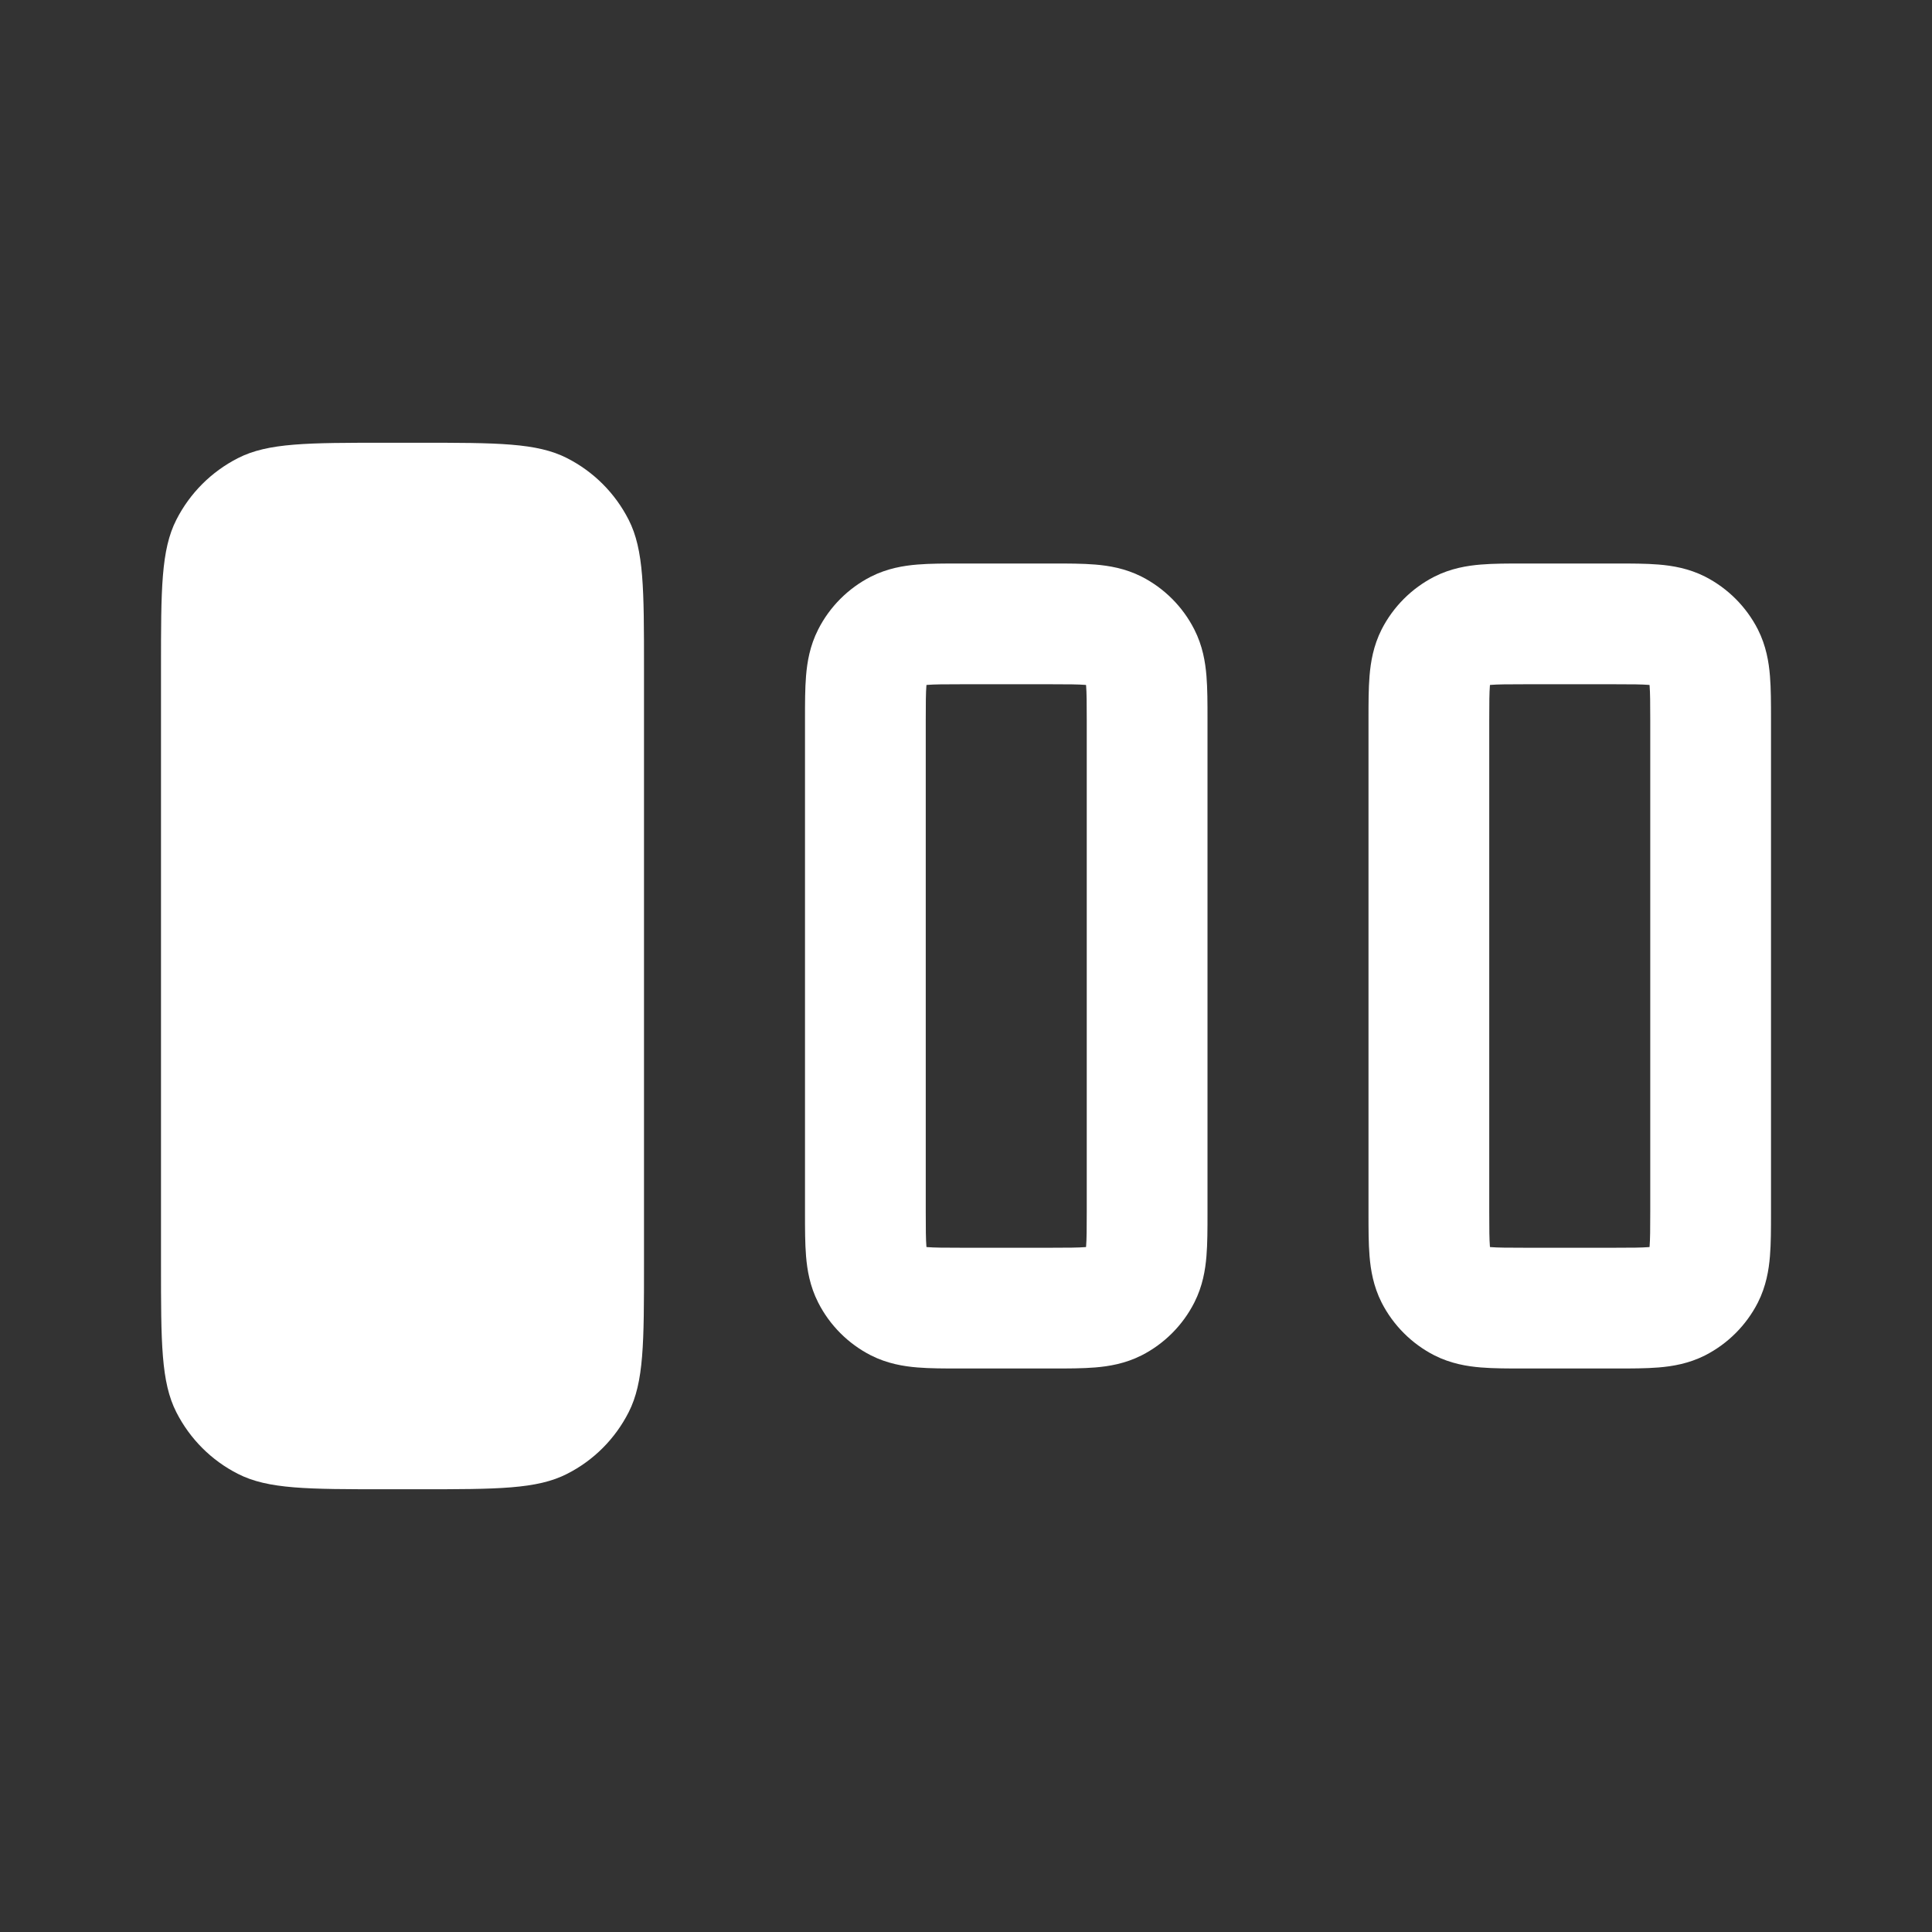 <svg width="24" height="24" viewBox="0 0 24 24" fill="none" xmlns="http://www.w3.org/2000/svg">
<rect x="0" y="0" width="24" height="24" fill="#333333" stroke="none"/>
<path d="M2.191 6.456C2 6.83 2 7.32 2 8.3V15.7C2 16.68 2 17.17 2.191 17.544C2.359 17.874 2.626 18.142 2.956 18.309C3.33 18.5 3.82 18.5 4.8 18.5H5.2C6.18 18.5 6.67 18.5 7.044 18.309C7.374 18.142 7.641 17.874 7.809 17.544C8 17.17 8 16.68 8 15.7V8.3C8 7.32 8 6.83 7.809 6.456C7.641 6.126 7.374 5.859 7.044 5.691C6.67 5.5 6.18 5.5 5.2 5.5H4.8C3.82 5.5 3.33 5.5 2.956 5.691C2.626 5.859 2.359 6.126 2.191 6.456Z" fill="white"/>
<path fill-rule="evenodd" clip-rule="evenodd" d="M11.926 7H13.074C13.263 7 13.448 7 13.604 7.013C13.775 7.027 13.977 7.06 14.181 7.163C14.463 7.307 14.693 7.537 14.836 7.819C14.94 8.023 14.973 8.225 14.987 8.396C15 8.552 15 8.737 15 8.926V15.074C15 15.263 15 15.448 14.987 15.604C14.973 15.775 14.94 15.977 14.836 16.181C14.693 16.463 14.463 16.693 14.181 16.837C13.977 16.94 13.775 16.973 13.604 16.987C13.448 17 13.263 17 13.074 17H11.926C11.737 17 11.552 17 11.396 16.987C11.225 16.973 11.023 16.94 10.819 16.837C10.537 16.693 10.307 16.463 10.164 16.181C10.06 15.977 10.027 15.775 10.013 15.604C10 15.448 10 15.263 10 15.074V8.926C10 8.737 10 8.552 10.013 8.396C10.027 8.225 10.06 8.023 10.164 7.819C10.307 7.537 10.537 7.307 10.819 7.163C11.023 7.06 11.225 7.027 11.396 7.013C11.552 7 11.737 7 11.926 7ZM11.509 8.509L11.508 8.518C11.501 8.606 11.5 8.728 11.5 8.95V15.05C11.5 15.272 11.501 15.394 11.508 15.482L11.509 15.491L11.518 15.492C11.606 15.499 11.728 15.5 11.95 15.5H13.05C13.272 15.5 13.394 15.499 13.482 15.492L13.491 15.491L13.492 15.482C13.499 15.394 13.5 15.272 13.5 15.05V8.95C13.5 8.728 13.499 8.606 13.492 8.518L13.491 8.509L13.482 8.508C13.394 8.501 13.272 8.5 13.05 8.5H11.95C11.728 8.5 11.606 8.501 11.518 8.508L11.509 8.509Z" fill="white"/>
<path fill-rule="evenodd" clip-rule="evenodd" d="M18.926 7H20.074C20.263 7 20.448 7 20.604 7.013C20.775 7.027 20.977 7.06 21.181 7.163C21.463 7.307 21.693 7.537 21.837 7.819C21.94 8.023 21.973 8.225 21.987 8.396C22 8.552 22 8.737 22 8.926V15.074C22 15.263 22 15.448 21.987 15.604C21.973 15.775 21.94 15.977 21.837 16.181C21.693 16.463 21.463 16.693 21.181 16.837C20.977 16.94 20.775 16.973 20.604 16.987C20.448 17 20.263 17 20.074 17H18.926C18.737 17 18.552 17 18.396 16.987C18.225 16.973 18.023 16.94 17.819 16.837C17.537 16.693 17.307 16.463 17.163 16.181C17.06 15.977 17.027 15.775 17.013 15.604C17 15.448 17 15.263 17 15.074V8.926C17 8.737 17 8.552 17.013 8.396C17.027 8.225 17.06 8.023 17.163 7.819C17.307 7.537 17.537 7.307 17.819 7.163C18.023 7.06 18.225 7.027 18.396 7.013C18.552 7 18.737 7 18.926 7ZM18.509 8.509L18.508 8.518C18.501 8.606 18.5 8.728 18.5 8.95V15.05C18.5 15.272 18.501 15.394 18.508 15.482L18.509 15.491L18.518 15.492C18.606 15.499 18.728 15.5 18.95 15.5H20.05C20.272 15.5 20.394 15.499 20.482 15.492L20.491 15.491L20.492 15.482C20.499 15.394 20.5 15.272 20.5 15.05V8.95C20.5 8.728 20.499 8.606 20.492 8.518L20.491 8.509L20.482 8.508C20.394 8.501 20.272 8.5 20.05 8.5H18.95C18.728 8.5 18.606 8.501 18.518 8.508L18.509 8.509Z" fill="white"/>
</svg>
